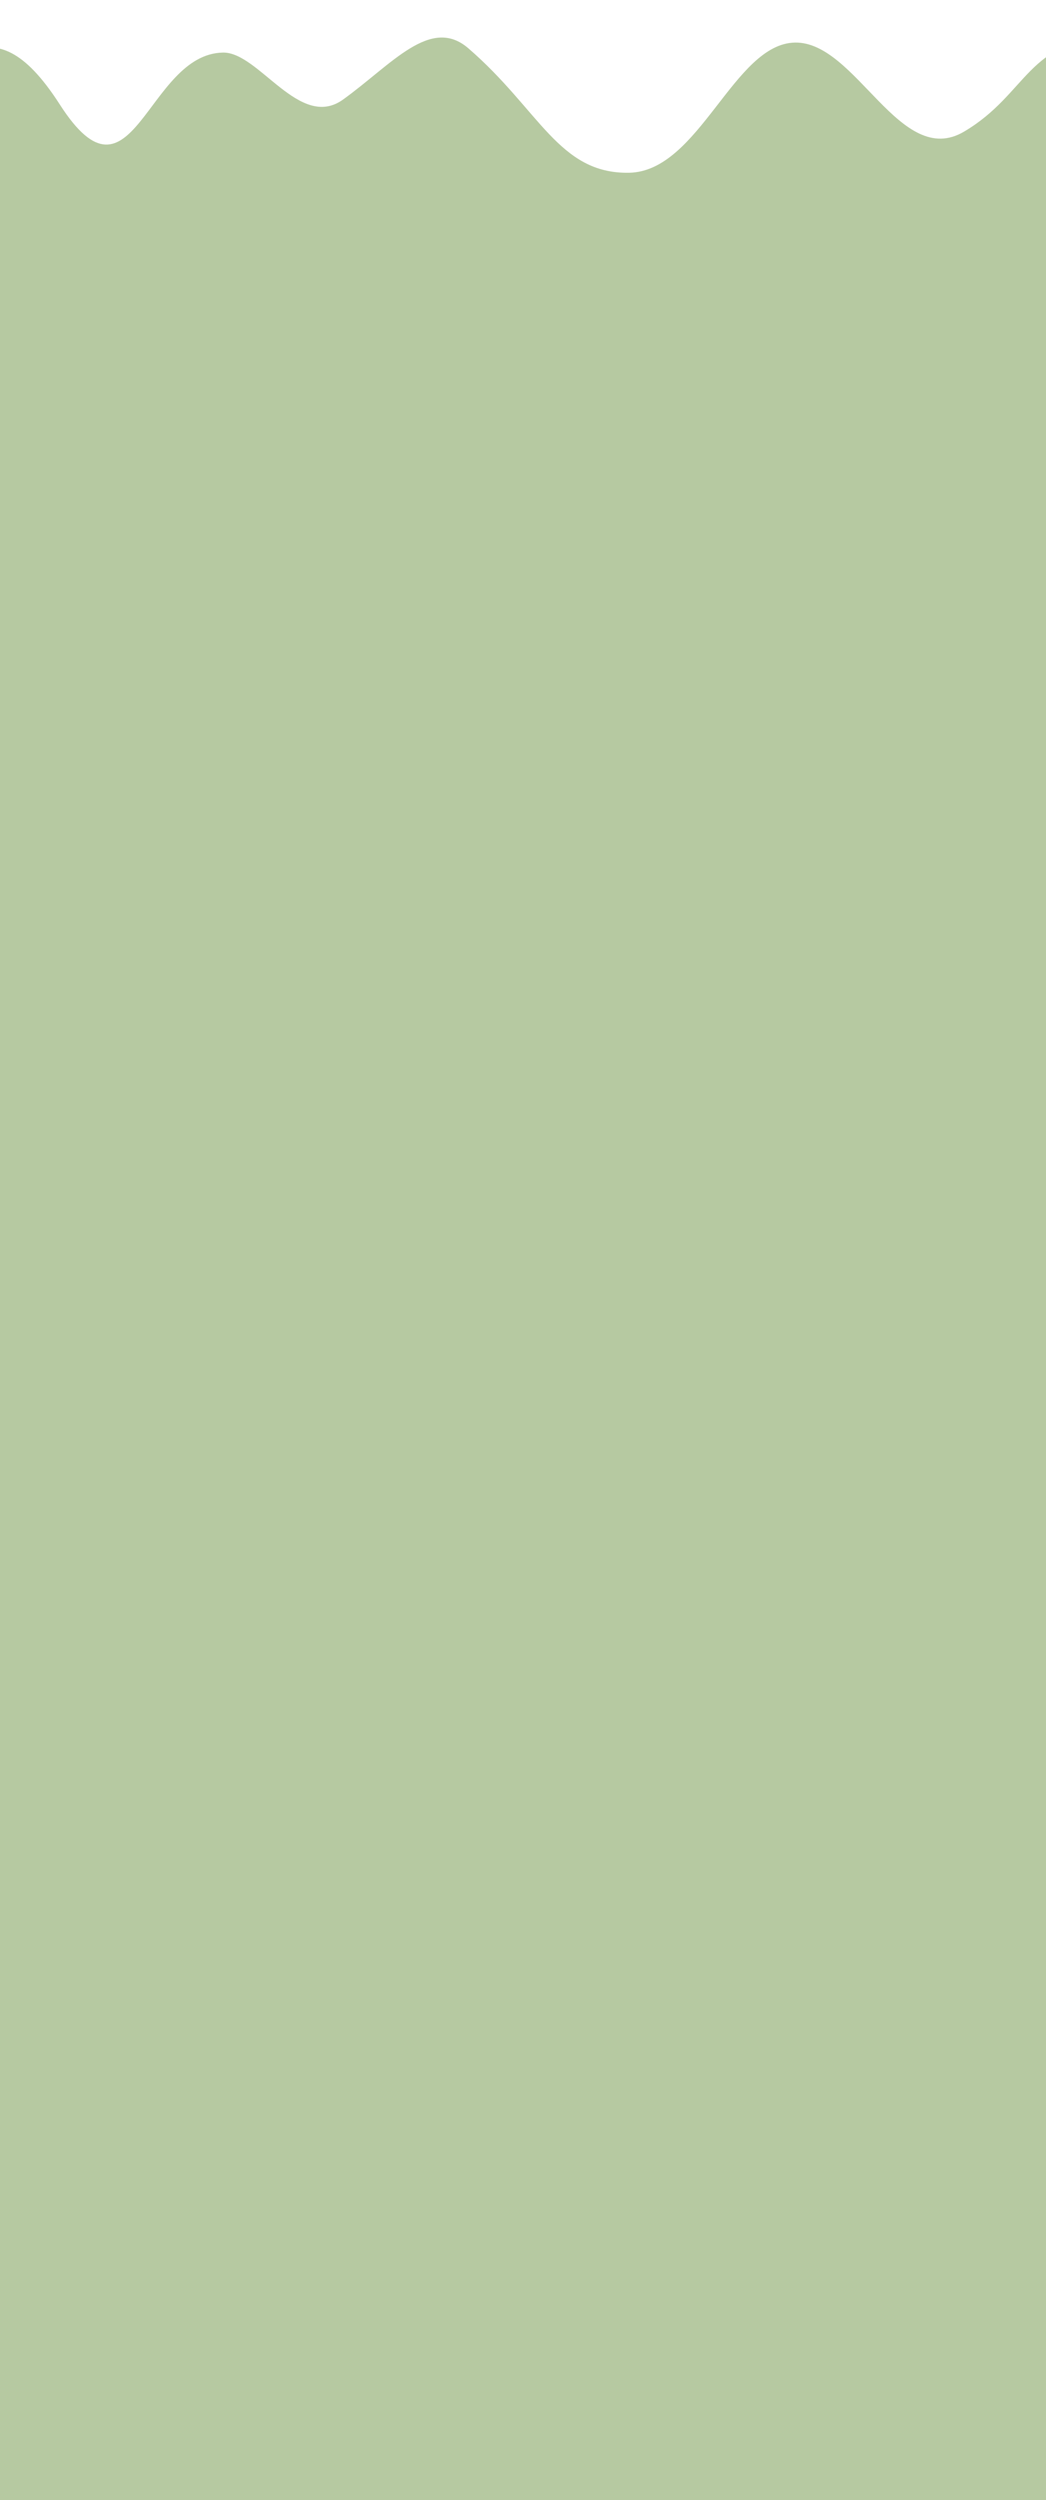 <svg width="428" height="1023" viewBox="0 0 428 1023" fill="none" xmlns="http://www.w3.org/2000/svg">
<g clip-path="url(#clip0_73_5)">
<path d="M576.394 3.613C764.272 0.326 595.116 1073.72 595.116 1073.72L-146.543 1086.7C-146.543 1086.7 -352.346 -38.009 -165.265 16.589C-138.896 24.284 -128.842 50.775 -109.334 53.257C-89.827 55.739 -66.023 13.597 -42.137 24.474C-18.252 35.35 -5.396 -3.777 24.473 42.759C54.342 89.296 59.935 22.06 91.237 21.513C105.973 21.255 122.616 53.518 140.374 40.731C160.339 26.356 176.168 6.412 191.629 19.756C220.843 44.971 228.636 71.187 257.4 70.684C286.164 70.181 300.199 17.857 325.297 17.418C350.395 16.978 368.237 69.372 394.481 53.854C420.726 38.336 420.331 15.755 456.145 15.128C491.959 14.502 488.999 22.71 508.633 32.406C528.266 42.102 534.376 4.348 576.394 3.613Z" fill="#B6C9A1"/>
</g>
<defs>
<clipPath id="clip0_73_5">
<rect width="428" height="1023" fill="white"/>
</clipPath>
</defs>
</svg>

